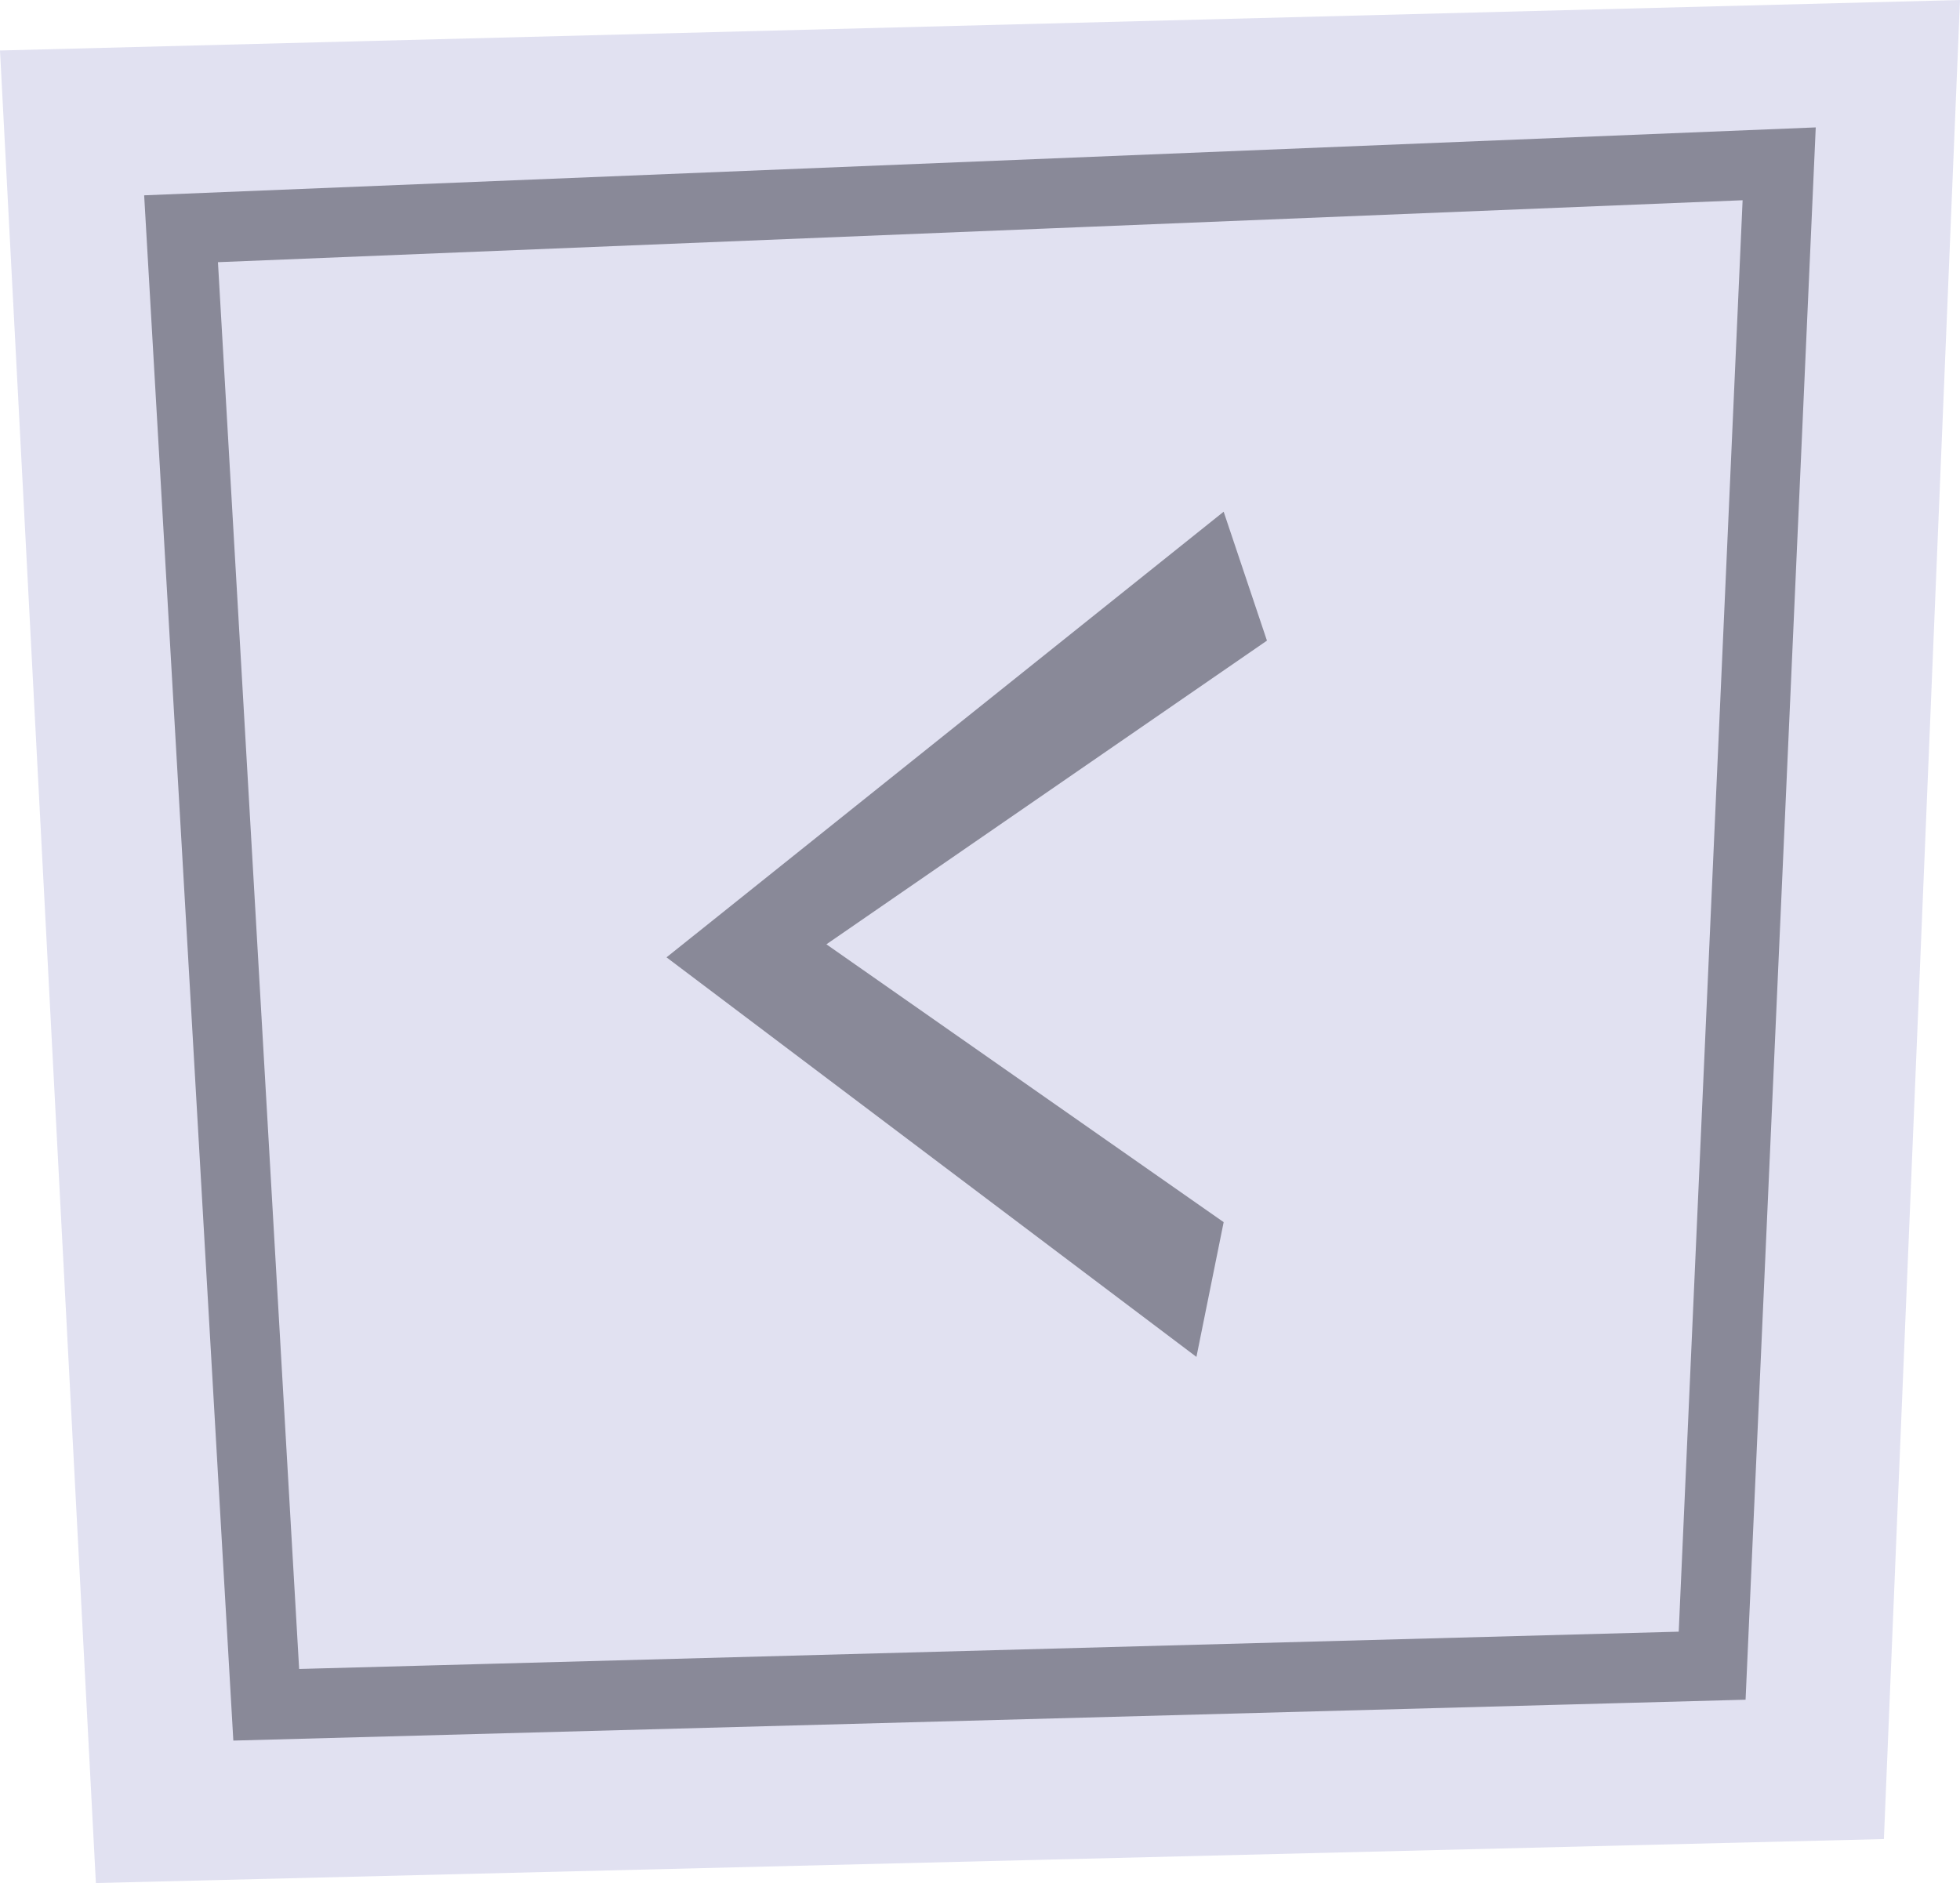 <?xml version="1.0" encoding="UTF-8"?><svg id="Livello_2" xmlns="http://www.w3.org/2000/svg" viewBox="0 0 84.22 80.92"><defs><style>.cls-1,.cls-2{fill:#e1e1f1;}.cls-3{fill:#898998;}.cls-2{stroke:#898998;stroke-miterlimit:10;stroke-width:3px;}</style></defs><g id="BUTTON_objects"><g id="buttonLeft"><polygon class="cls-1" points="80.95 79.03 4.12 80.92 0 2.17 84.22 0 80.95 79.03"/><polygon class="cls-2" points="73.57 71.58 11.44 73.26 7.78 9.83 76.45 7.04 73.57 71.58"/><polygon class="cls-3" points="52.58 21.99 28.64 41.14 51.41 58.31 52.58 52.52 35.51 40.58 54.44 27.53 52.58 21.99"/></g></g></svg>